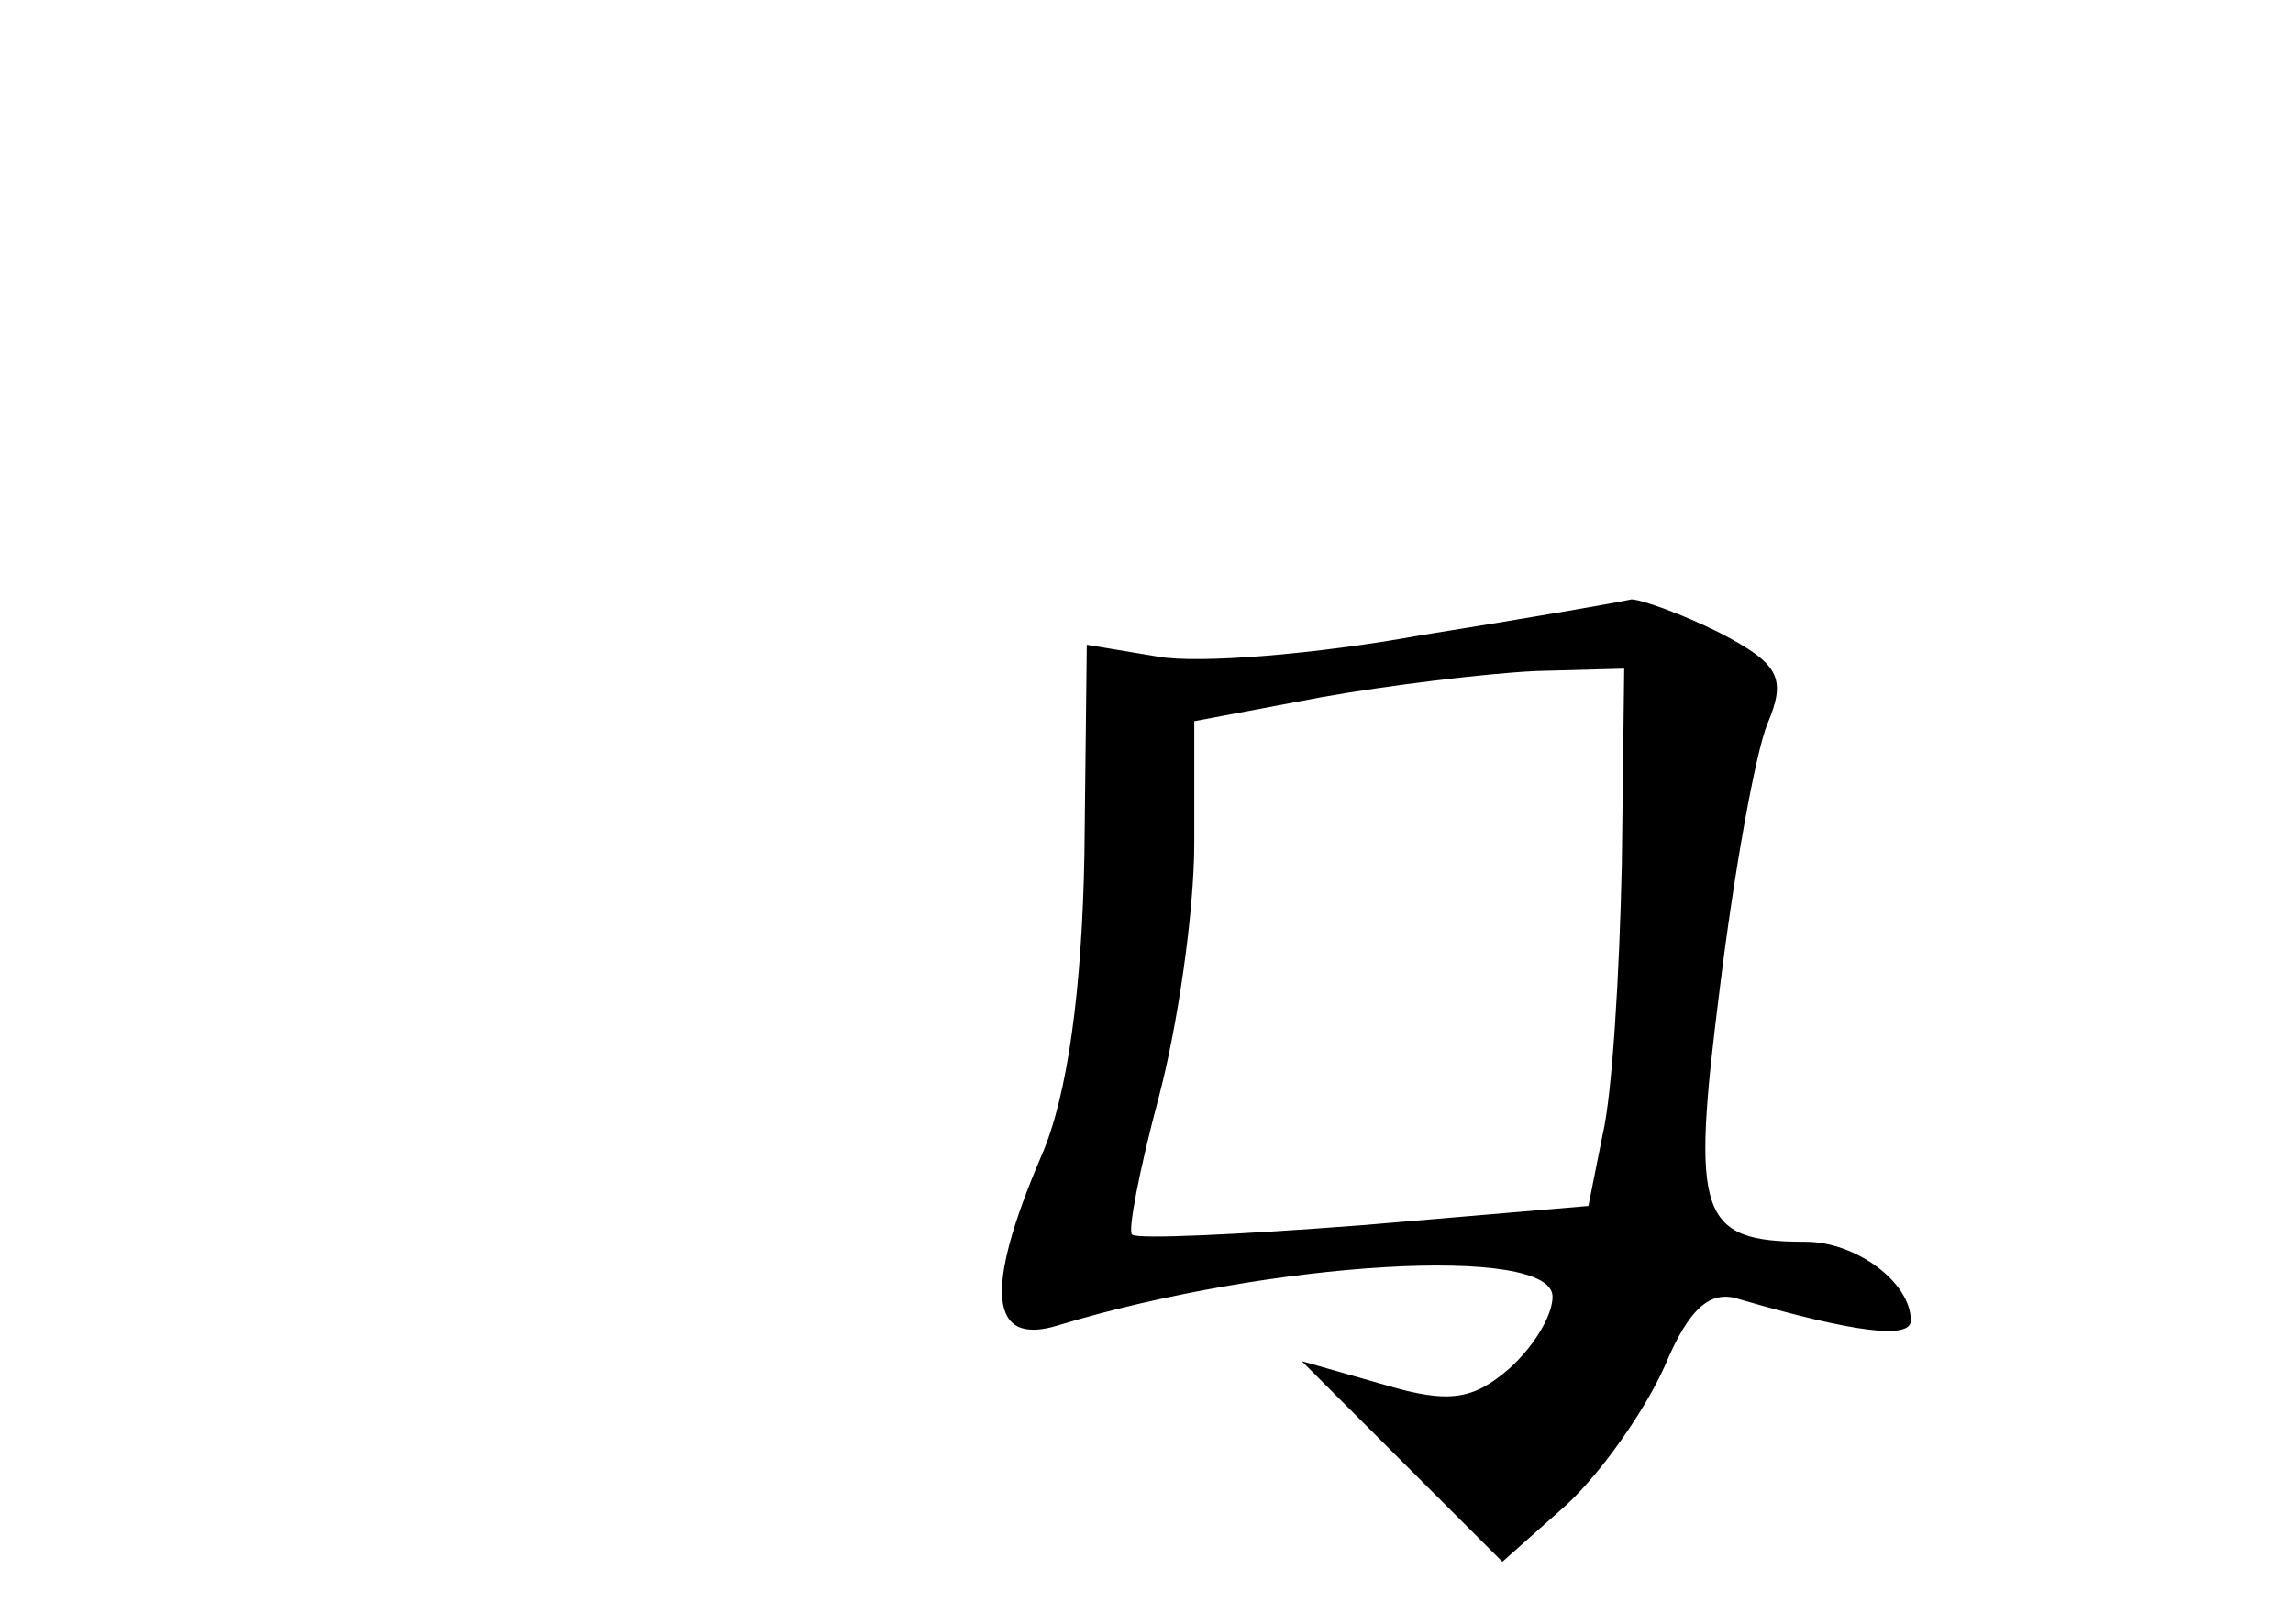 <?xml version="1.0" standalone="no"?>
<!DOCTYPE svg PUBLIC "-//W3C//DTD SVG 20010904//EN"
 "http://www.w3.org/TR/2001/REC-SVG-20010904/DTD/svg10.dtd">
<svg version="1.0" xmlns="http://www.w3.org/2000/svg"
 width="96pt" height="68pt" viewBox="0 0 96 68"
 preserveAspectRatio="xMidYMid meet">
<g transform="translate(0,68) scale(0.1,-0.1)"
fill="#000000" stroke="none">
<path d="M595 414 c-44 -8 -93 -12 -110 -9 l-30 5 -1 -88 c-1 -56 -7 -101 -18
-126 -24 -56 -22 -80 7 -71 89 27 207 34 207 12 0 -8 -8 -21 -18 -30 -15 -13
-25 -15 -52 -7 l-35 10 42 -42 42 -42 27 24 c15 14 33 40 41 58 10 24 19 32
31 28 48 -14 72 -17 72 -9 0 16 -23 33 -44 33 -45 0 -48 11 -36 106 6 49 15
99 20 111 8 19 5 25 -20 38 -16 8 -33 14 -37 14 -4 -1 -44 -8 -88 -15z m84
-96 c-1 -46 -4 -96 -8 -113 l-6 -30 -94 -8 c-52 -4 -95 -6 -97 -4 -2 1 3 27
11 57 8 30 15 78 15 107 l0 51 53 10 c28 5 69 10 90 11 l37 1 -1 -82z"/>
</g>
</svg>
